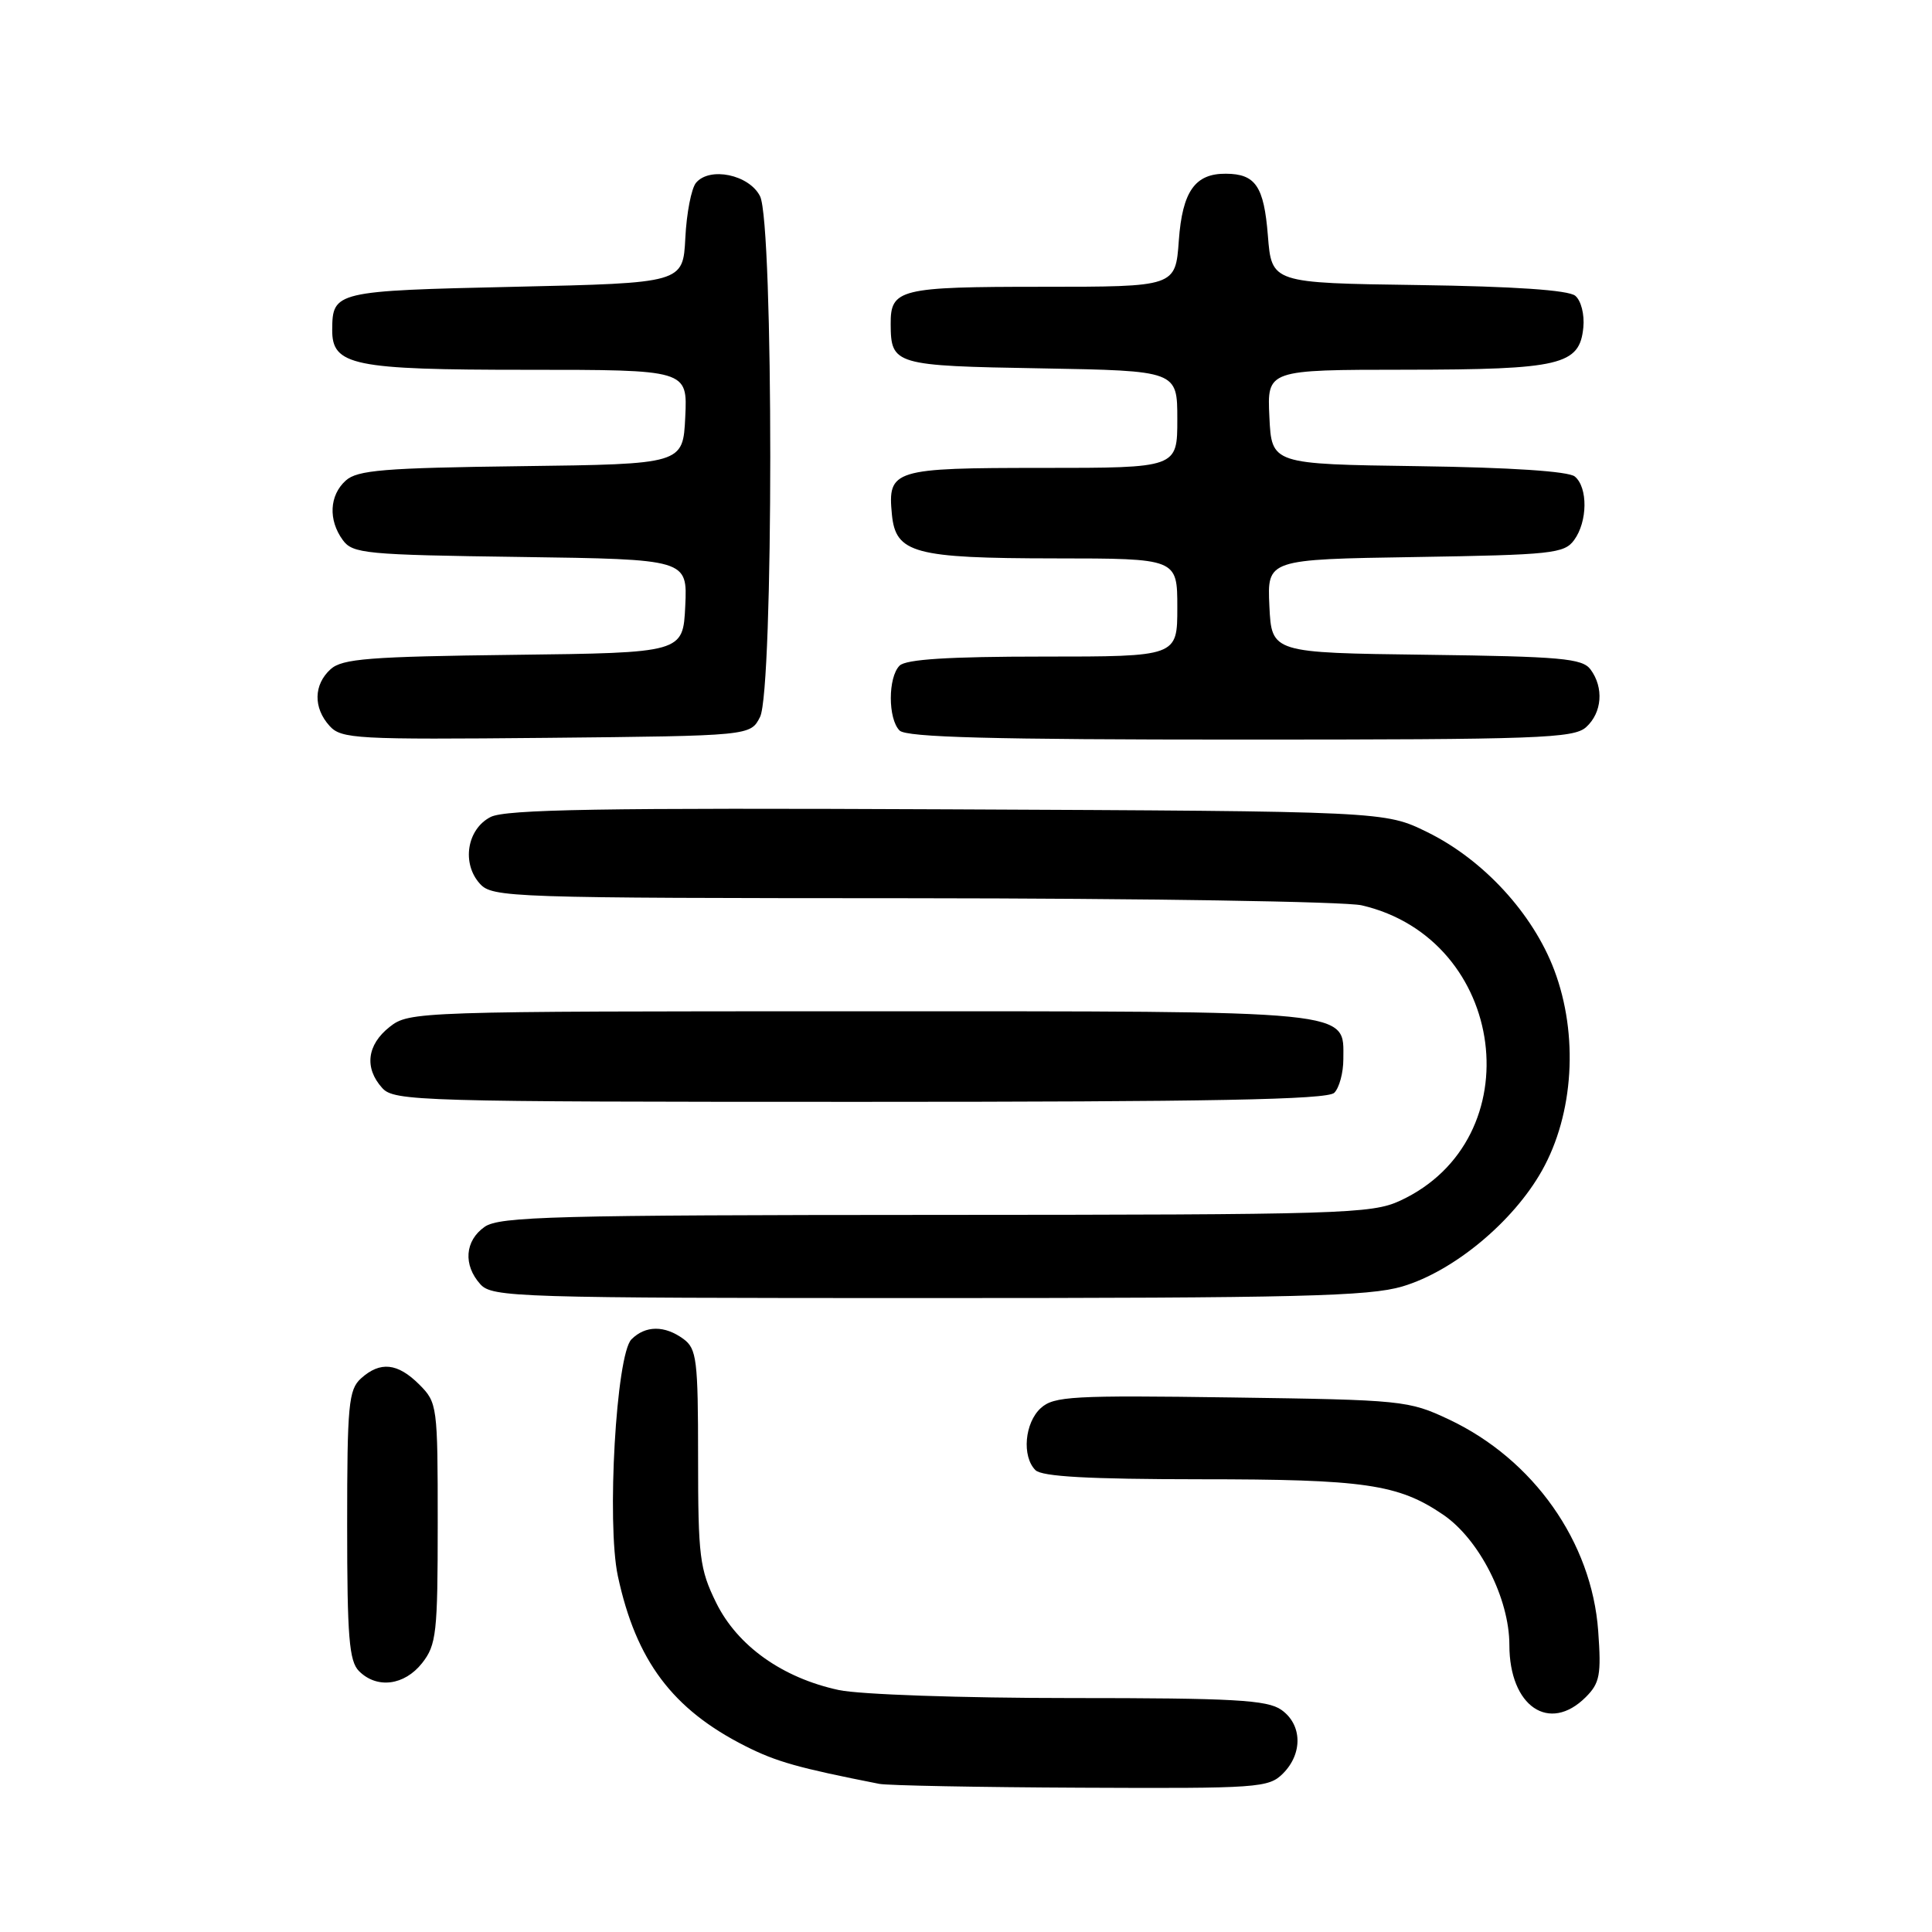 <?xml version="1.0" encoding="UTF-8" standalone="no"?>
<!DOCTYPE svg PUBLIC "-//W3C//DTD SVG 1.1//EN" "http://www.w3.org/Graphics/SVG/1.1/DTD/svg11.dtd" >
<svg xmlns="http://www.w3.org/2000/svg" xmlns:xlink="http://www.w3.org/1999/xlink" version="1.1" viewBox="0 0 256 256">
 <g >
 <path fill="currentColor"
d=" M 170.00 235.00 C 172.65 232.35 172.55 228.50 169.78 226.56 C 167.91 225.25 163.49 225.00 141.83 225.00 C 127.45 225.00 113.91 224.53 111.15 223.94 C 103.67 222.33 97.71 218.09 94.89 212.36 C 92.71 207.92 92.50 206.27 92.50 193.17 C 92.50 180.15 92.32 178.72 90.56 177.42 C 88.07 175.60 85.53 175.61 83.67 177.47 C 81.65 179.50 80.37 201.82 81.87 208.84 C 84.28 220.06 89.11 226.50 98.79 231.38 C 102.87 233.44 105.78 234.26 116.50 236.37 C 117.60 236.59 129.64 236.82 143.25 236.88 C 166.75 236.99 168.10 236.90 170.00 235.00 Z  M 210.13 224.87 C 211.98 223.02 212.19 221.92 211.77 216.12 C 210.92 204.32 203.20 193.38 192.00 188.09 C 186.65 185.57 185.86 185.49 163.17 185.17 C 142.14 184.87 139.65 185.01 137.92 186.57 C 135.77 188.52 135.38 192.98 137.20 194.80 C 138.06 195.66 144.31 196.00 158.95 196.01 C 180.85 196.01 185.28 196.66 191.22 200.70 C 196.01 203.96 200.00 211.81 200.00 217.97 C 200.00 226.11 205.29 229.71 210.13 224.87 Z  M 55.93 220.37 C 57.83 217.95 58.00 216.40 58.00 201.82 C 58.00 186.26 57.95 185.85 55.55 183.45 C 52.68 180.59 50.38 180.35 47.83 182.65 C 46.19 184.14 46.00 186.13 46.00 202.08 C 46.00 216.91 46.26 220.12 47.57 221.43 C 49.95 223.81 53.58 223.34 55.93 220.37 Z  M 185.83 170.46 C 192.62 168.44 200.51 161.90 204.32 155.11 C 208.54 147.60 209.18 137.12 205.95 128.55 C 203.12 121.05 196.56 113.91 189.12 110.26 C 183.50 107.50 183.50 107.50 125.50 107.24 C 79.76 107.03 66.97 107.24 65.00 108.26 C 61.87 109.87 61.15 114.40 63.58 117.09 C 65.24 118.93 67.45 119.00 120.90 119.02 C 151.48 119.04 178.27 119.46 180.43 119.96 C 199.69 124.43 203.13 150.97 185.50 159.11 C 181.76 160.84 177.76 160.96 123.97 160.98 C 73.55 161.00 66.17 161.19 64.22 162.56 C 61.59 164.40 61.35 167.62 63.65 170.17 C 65.22 171.90 68.38 172.00 122.97 172.00 C 172.04 172.00 181.41 171.77 185.83 170.46 Z  M 176.80 144.80 C 177.46 144.14 178.00 142.14 178.00 140.36 C 178.00 133.79 180.16 134.00 113.91 134.00 C 55.09 134.00 54.23 134.03 51.63 136.07 C 48.62 138.44 48.25 141.52 50.65 144.17 C 52.22 145.91 55.50 146.00 113.95 146.00 C 160.57 146.00 175.89 145.71 176.80 144.80 Z  M 100.71 95.00 C 102.51 91.43 102.52 29.59 100.71 26.00 C 99.27 23.14 94.03 22.05 92.22 24.23 C 91.61 24.97 90.97 28.25 90.81 31.53 C 90.50 37.50 90.50 37.50 68.21 38.00 C 44.40 38.53 44.05 38.62 44.02 43.69 C 43.98 48.43 46.76 49.00 69.77 49.00 C 91.10 49.00 91.10 49.00 90.80 55.25 C 90.50 61.50 90.50 61.50 69.06 61.77 C 50.87 62.00 47.34 62.29 45.81 63.68 C 43.64 65.64 43.48 68.90 45.42 71.56 C 46.73 73.36 48.41 73.52 68.96 73.80 C 91.09 74.11 91.09 74.11 90.80 80.30 C 90.50 86.50 90.50 86.50 68.06 86.77 C 48.94 87.00 45.35 87.28 43.81 88.67 C 41.55 90.72 41.49 93.78 43.67 96.19 C 45.23 97.91 47.18 98.01 72.39 97.77 C 99.44 97.50 99.44 97.50 100.71 95.00 Z  M 210.17 96.35 C 212.29 94.43 212.54 91.11 210.75 88.70 C 209.66 87.24 206.84 86.99 189.00 86.76 C 168.50 86.50 168.50 86.50 168.20 80.31 C 167.91 74.12 167.91 74.12 187.54 73.81 C 205.61 73.52 207.28 73.35 208.58 71.56 C 210.37 69.12 210.42 64.59 208.67 63.14 C 207.84 62.45 200.19 61.94 187.92 61.77 C 168.50 61.50 168.50 61.50 168.20 55.25 C 167.90 49.00 167.90 49.00 186.20 48.99 C 206.81 48.97 209.31 48.38 209.80 43.39 C 209.97 41.67 209.50 39.83 208.73 39.19 C 207.82 38.44 200.64 37.95 187.92 37.77 C 168.50 37.50 168.50 37.50 168.00 31.21 C 167.48 24.69 166.37 23.04 162.44 23.02 C 158.35 22.98 156.67 25.36 156.20 31.87 C 155.76 38.00 155.76 38.00 138.08 38.00 C 119.18 38.00 117.99 38.29 118.02 42.95 C 118.05 48.34 118.50 48.48 137.96 48.81 C 156.00 49.13 156.00 49.13 156.00 55.56 C 156.00 62.00 156.00 62.00 138.12 62.00 C 118.33 62.00 117.61 62.22 118.18 68.16 C 118.68 73.31 121.11 73.97 139.75 73.99 C 156.00 74.00 156.00 74.00 156.00 80.50 C 156.00 87.00 156.00 87.00 138.20 87.00 C 125.69 87.00 120.04 87.36 119.20 88.20 C 117.65 89.75 117.65 95.25 119.20 96.80 C 120.10 97.70 131.50 98.00 164.37 98.00 C 203.88 98.00 208.53 97.83 210.17 96.35 Z "/>
</g>
</svg>